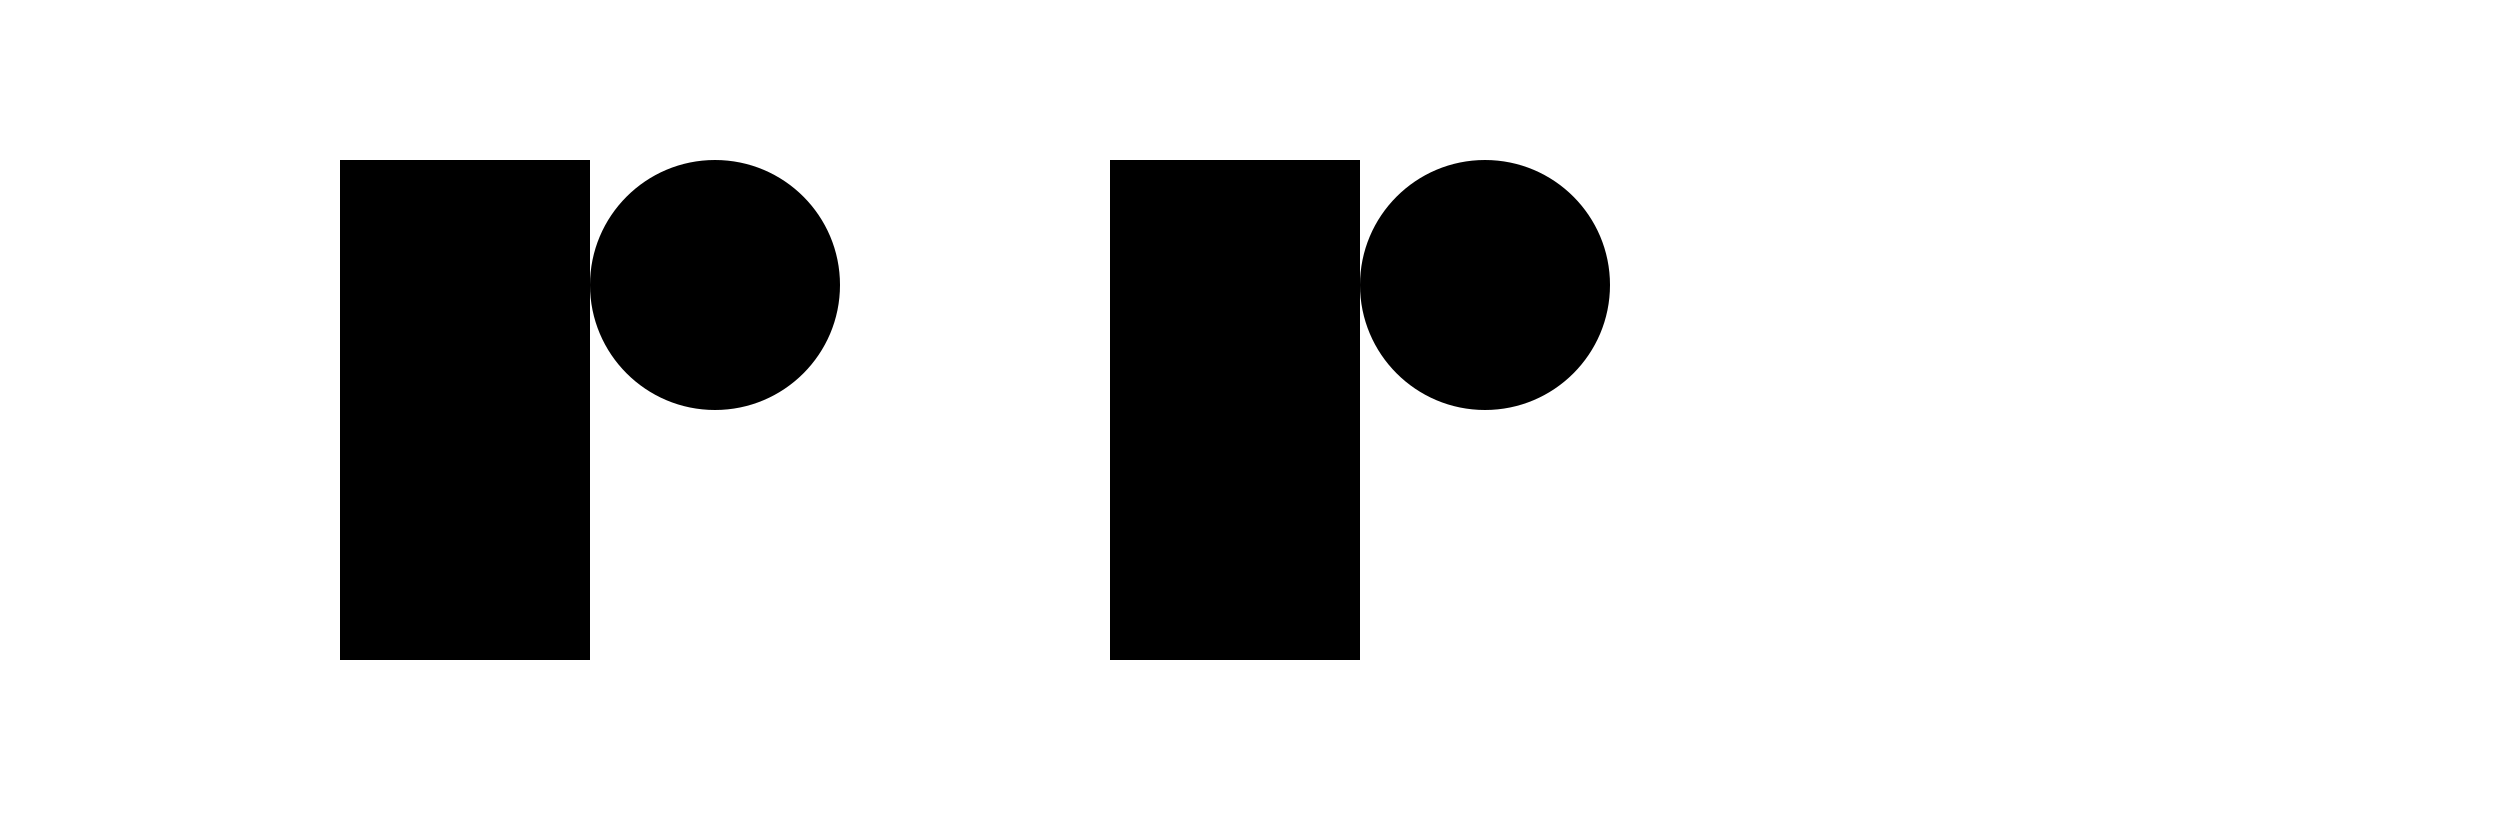 <svg width="250" height="82" viewBox="0 0 250 82" fill="none" xmlns="http://www.w3.org/2000/svg">
<g clip-path="url(#clip0_401_996)">
<path d="M34 16L59 16V66H34L34 16Z" fill="black"/>
<path d="M84 28.5C84 35.404 78.403 41 71.5 41C64.597 41 59 35.404 59 28.5C59 21.596 64.597 16 71.5 16C78.403 16 84 21.596 84 28.5Z" fill="black"/>
</g>
<g clip-path="url(#clip1_401_996)">
<path d="M111 16L136 16V66H111L111 16Z" fill="black"/>
<path d="M161 28.5C161 35.404 155.404 41 148.5 41C141.596 41 136 35.404 136 28.5C136 21.596 141.596 16 148.5 16C155.404 16 161 21.596 161 28.5Z" fill="black"/>
</g>
<defs>
<clipPath id="clip0_401_996">
<rect width="50" height="50" fill="white" transform="translate(34 16)"/>
</clipPath>
<clipPath id="clip1_401_996">
<rect width="50" height="50" fill="white" transform="translate(111 16)"/>
</clipPath>
</defs>
</svg>
